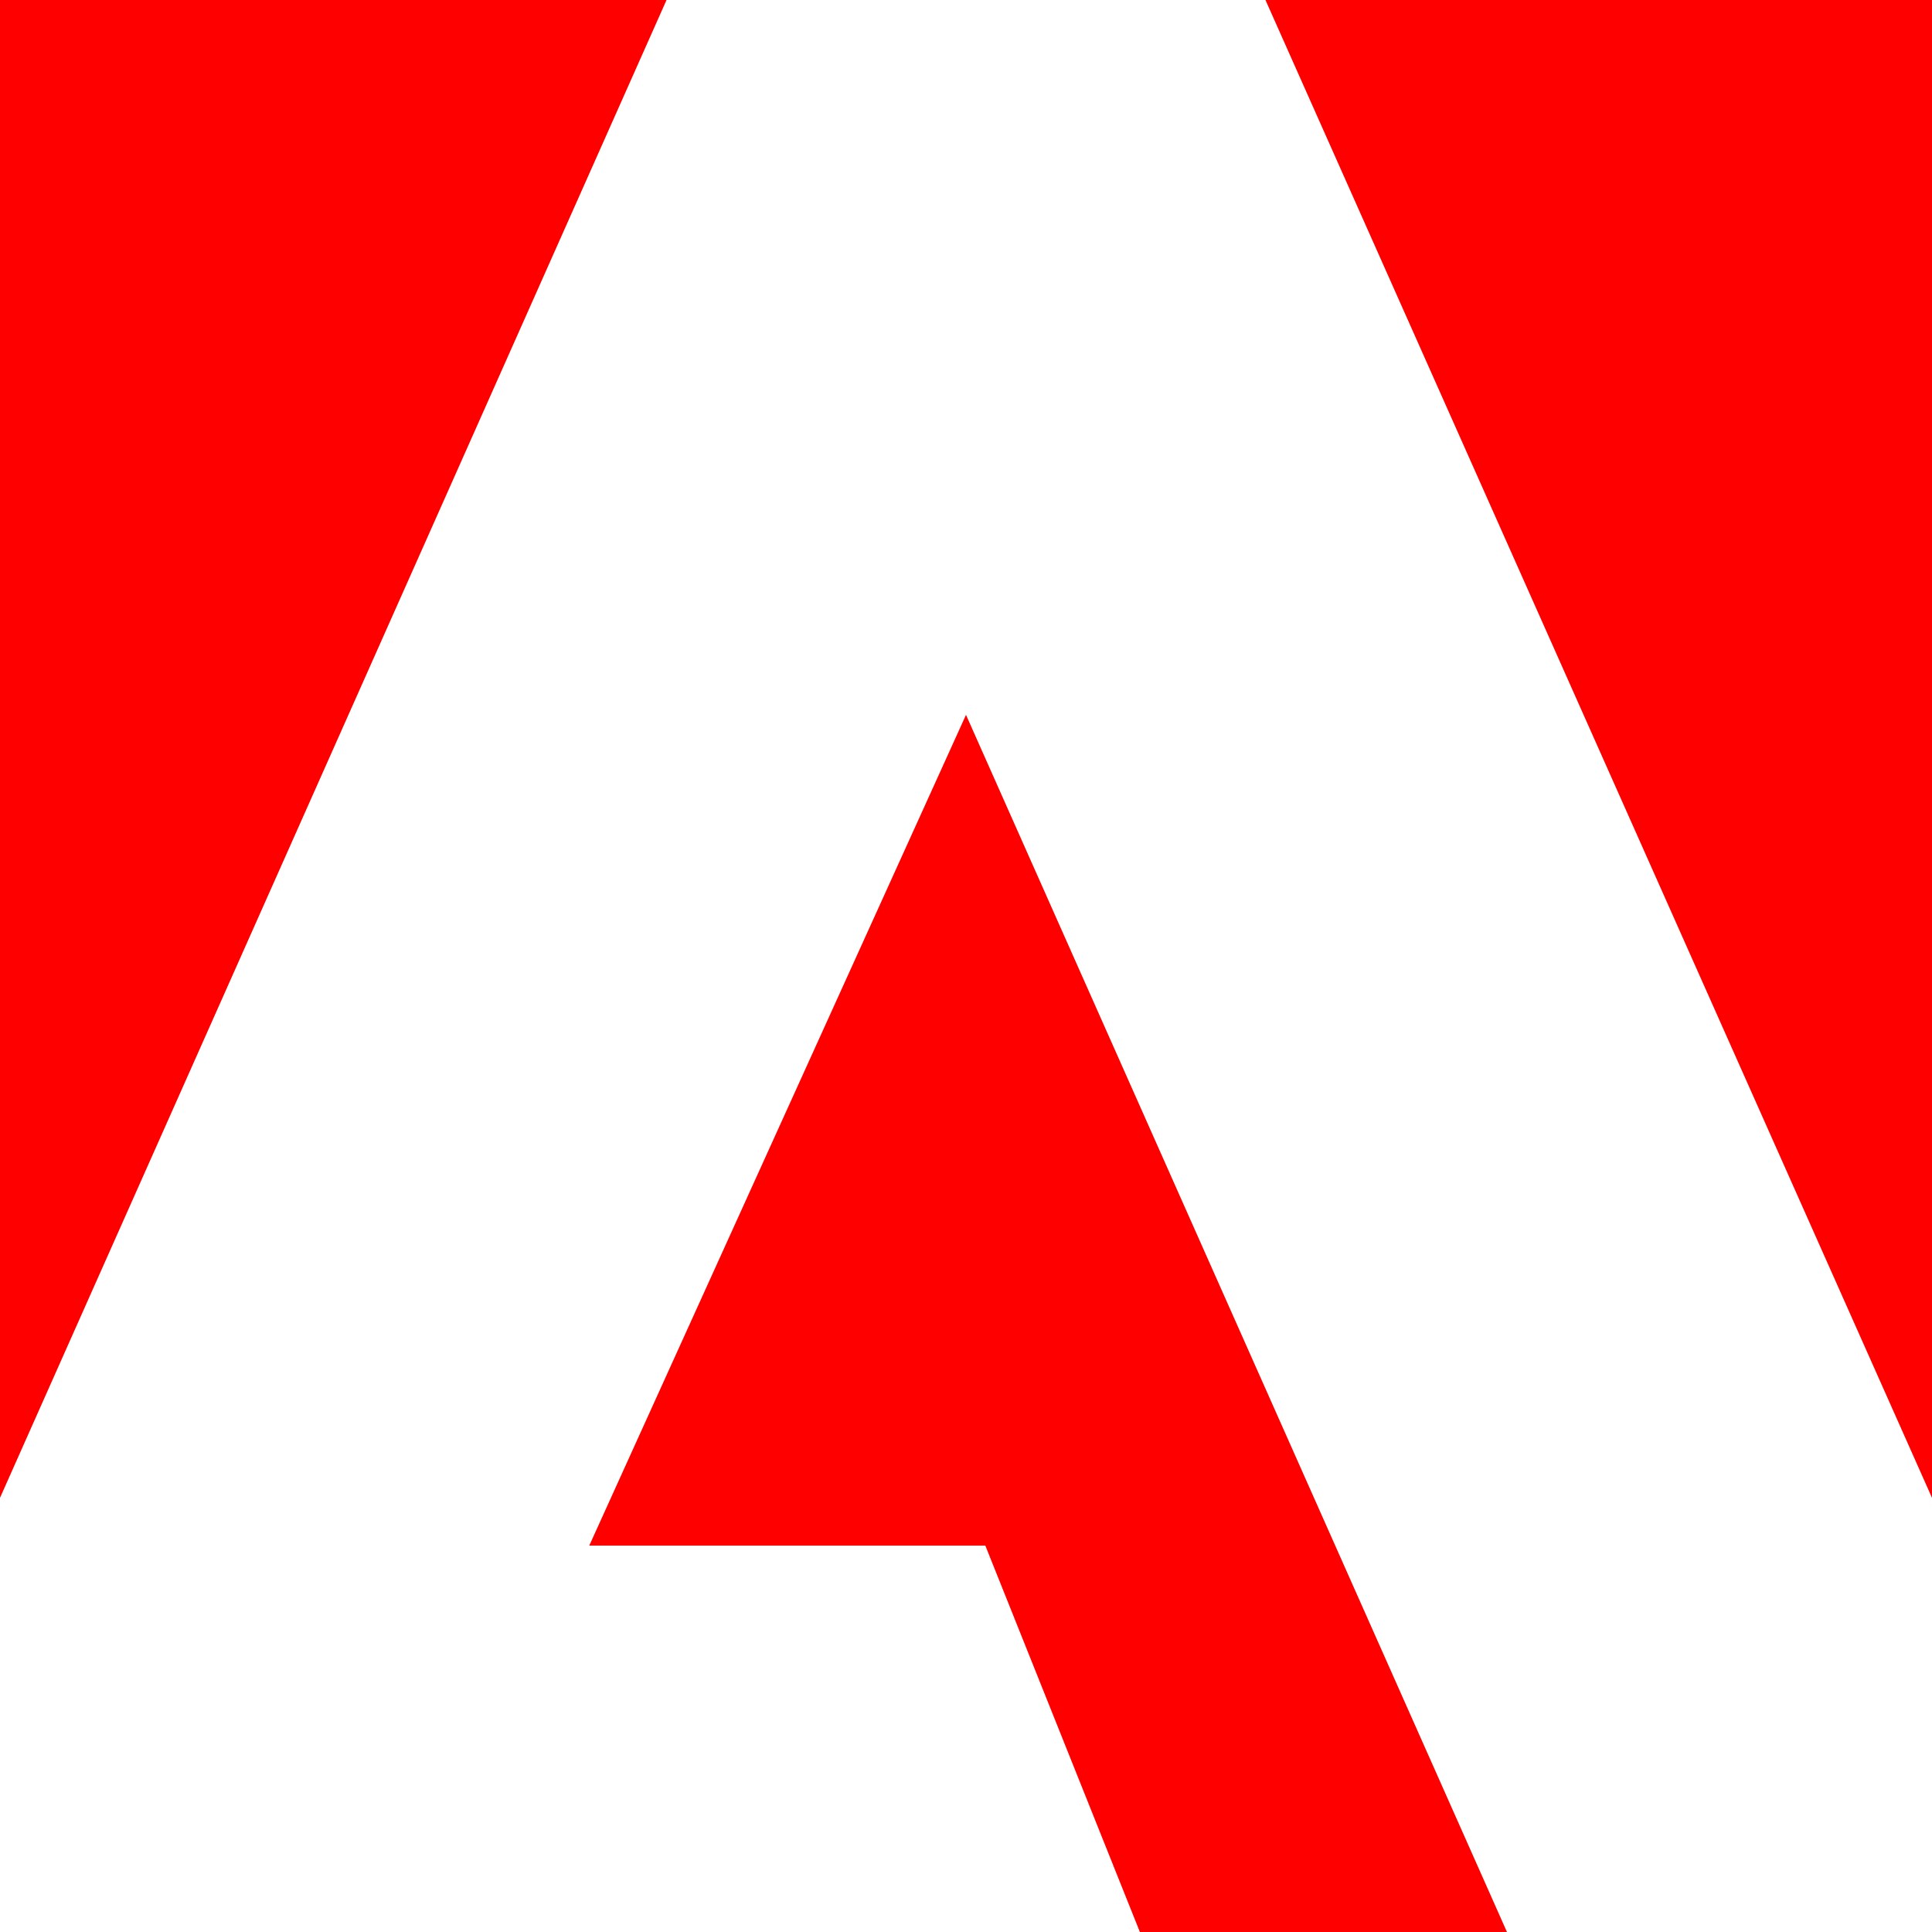 <svg xmlns="http://www.w3.org/2000/svg" viewBox="3 2 18 20" height="1em" width="1em" style="background:#fff;">
  <path d="M15.1 2H24v20L15.1 2zM8.9 2H0v20L8.9 2zM12 9.4 17.6 22h-3.8l-1.6-4H8.1L12 9.4z" fill="red"/>
</svg>
